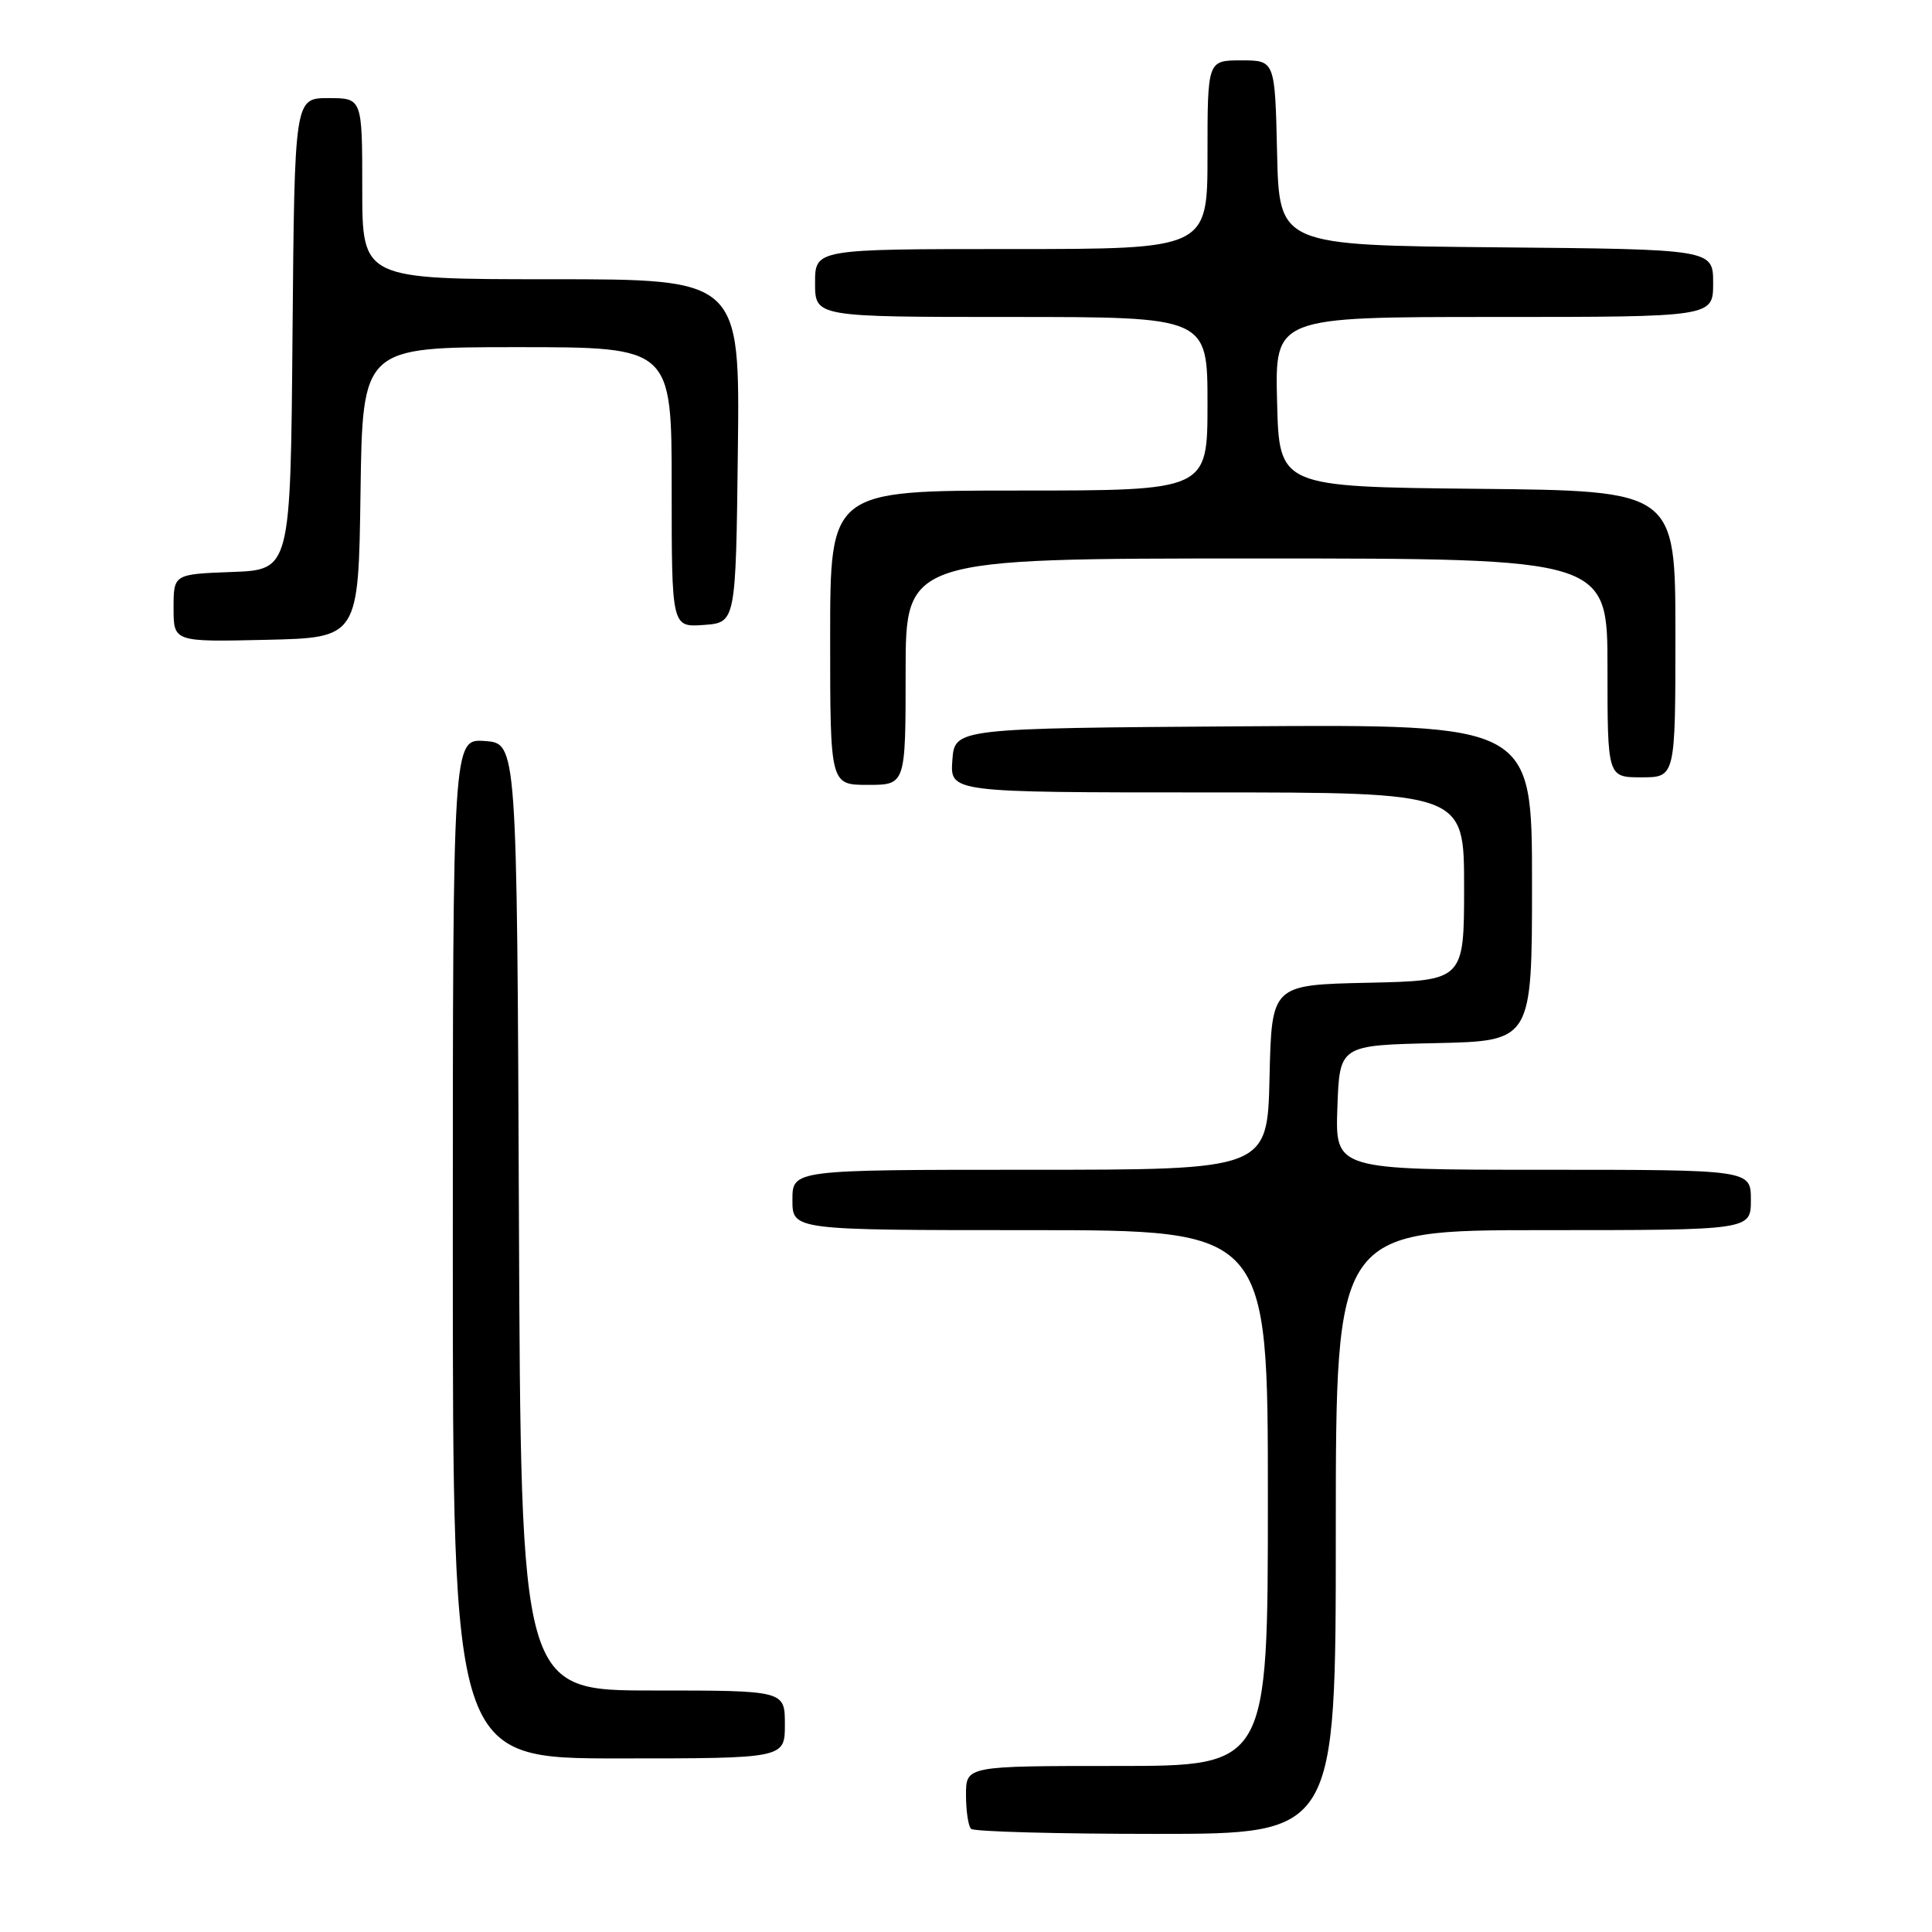 <?xml version="1.0" encoding="UTF-8" standalone="no"?>
<!DOCTYPE svg PUBLIC "-//W3C//DTD SVG 1.1//EN" "http://www.w3.org/Graphics/SVG/1.1/DTD/svg11.dtd" >
<svg xmlns="http://www.w3.org/2000/svg" xmlns:xlink="http://www.w3.org/1999/xlink" version="1.1" viewBox="0 0 256 256">
 <g >
 <path fill="currentColor"
d=" M 177.00 203.00 C 177.00 163.00 177.00 163.00 204.50 163.00 C 232.00 163.00 232.00 163.00 232.00 159.00 C 232.00 155.00 232.00 155.00 204.46 155.00 C 176.92 155.00 176.92 155.00 177.21 146.75 C 177.50 138.50 177.50 138.50 190.25 138.22 C 203.00 137.94 203.00 137.94 203.00 116.96 C 203.00 95.98 203.00 95.98 164.75 96.24 C 126.50 96.50 126.50 96.50 126.19 100.75 C 125.89 105.00 125.89 105.00 159.94 105.00 C 194.00 105.00 194.00 105.00 194.00 117.47 C 194.00 129.94 194.00 129.94 181.25 130.22 C 168.50 130.50 168.50 130.50 168.22 142.75 C 167.94 155.00 167.94 155.00 136.47 155.00 C 105.00 155.00 105.00 155.00 105.00 159.00 C 105.00 163.00 105.00 163.00 136.50 163.00 C 168.00 163.00 168.00 163.00 168.00 198.50 C 168.00 234.00 168.00 234.00 148.00 234.00 C 128.00 234.00 128.00 234.00 128.00 237.83 C 128.00 239.94 128.30 241.97 128.67 242.33 C 129.03 242.70 140.06 243.00 153.17 243.00 C 177.00 243.00 177.00 243.00 177.00 203.00 Z  M 104.00 228.50 C 104.00 224.00 104.00 224.00 86.51 224.00 C 69.02 224.00 69.02 224.00 68.76 161.25 C 68.50 98.50 68.50 98.50 64.25 98.19 C 60.00 97.89 60.00 97.89 60.00 165.44 C 60.00 233.00 60.00 233.00 82.00 233.00 C 104.00 233.00 104.00 233.00 104.00 228.50 Z  M 120.00 89.00 C 120.00 74.00 120.00 74.00 166.50 74.00 C 213.00 74.00 213.00 74.00 213.00 88.50 C 213.00 103.00 213.00 103.00 217.50 103.00 C 222.00 103.00 222.00 103.00 222.00 84.02 C 222.00 65.03 222.00 65.03 195.75 64.77 C 169.50 64.50 169.50 64.50 169.22 53.25 C 168.93 42.00 168.93 42.00 197.97 42.00 C 227.00 42.00 227.00 42.00 227.00 37.52 C 227.00 33.03 227.00 33.03 198.25 32.77 C 169.50 32.50 169.50 32.50 169.22 20.25 C 168.94 8.00 168.94 8.00 164.47 8.00 C 160.00 8.00 160.00 8.00 160.00 20.50 C 160.00 33.00 160.00 33.00 134.00 33.00 C 108.00 33.00 108.00 33.00 108.00 37.50 C 108.00 42.00 108.00 42.00 134.00 42.00 C 160.00 42.00 160.00 42.00 160.00 53.50 C 160.00 65.00 160.00 65.00 135.00 65.00 C 110.00 65.00 110.00 65.00 110.00 84.50 C 110.00 104.00 110.00 104.00 115.00 104.00 C 120.00 104.00 120.00 104.00 120.00 89.00 Z  M 47.77 65.25 C 48.04 46.00 48.04 46.00 68.52 46.00 C 89.00 46.00 89.00 46.00 89.00 64.56 C 89.00 83.11 89.00 83.11 93.25 82.81 C 97.50 82.50 97.50 82.50 97.77 59.75 C 98.04 37.00 98.04 37.00 73.02 37.00 C 48.00 37.00 48.00 37.00 48.00 25.00 C 48.00 13.00 48.00 13.00 43.51 13.00 C 39.03 13.00 39.03 13.00 38.76 44.25 C 38.50 75.50 38.50 75.50 30.75 75.79 C 23.00 76.08 23.00 76.08 23.00 80.57 C 23.00 85.06 23.00 85.06 35.25 84.78 C 47.50 84.50 47.50 84.50 47.77 65.25 Z "/>
</g>
</svg>